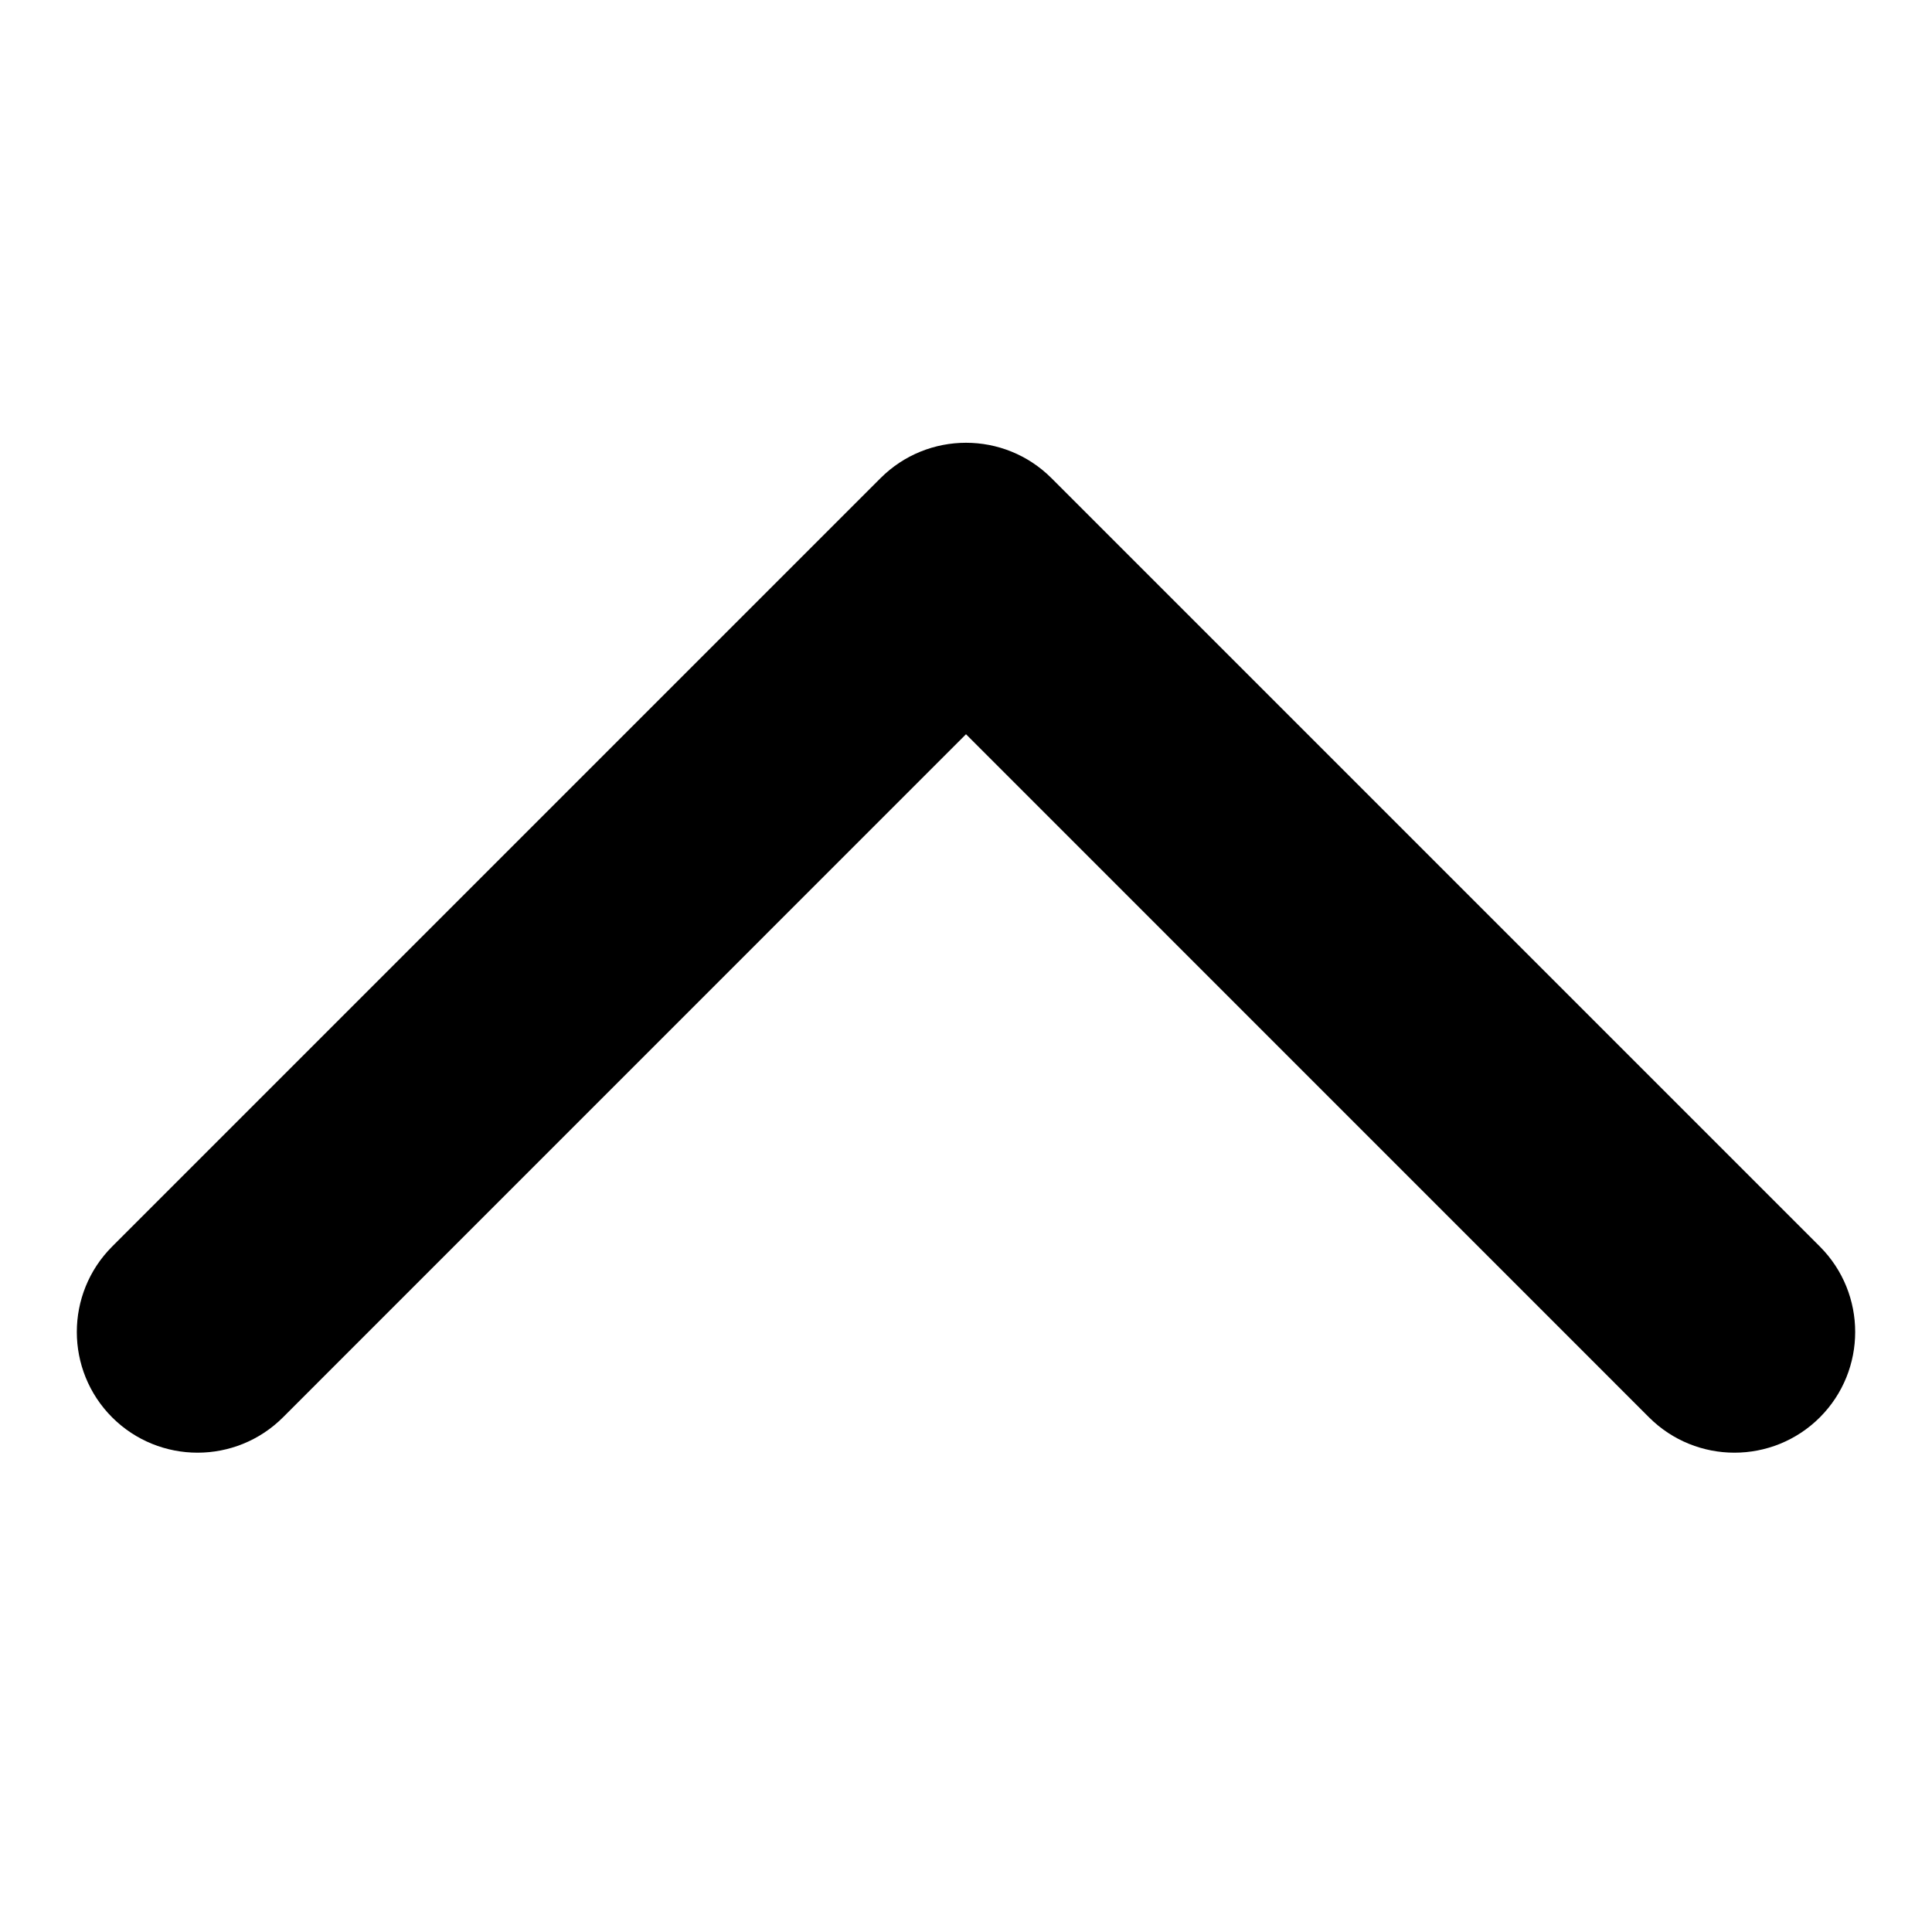 <svg xmlns="http://www.w3.org/2000/svg" width="24" height="24" viewBox="0 0 24 24" fill="black" stroke="none">
  <path d="M10.939 5.939C11.525 5.354 12.475 5.354 13.061 5.939L22.607 15.485C23.192 16.071 23.192 17.021 22.607 17.607C22.021 18.192 21.071 18.192 20.485 17.607L12 9.121L3.515 17.607C2.929 18.192 1.979 18.192 1.393 17.607C0.808 17.021 0.808 16.071 1.393 15.485L10.939 5.939ZM10.5 9V7H13.5V9H10.5Z"/>
</svg>